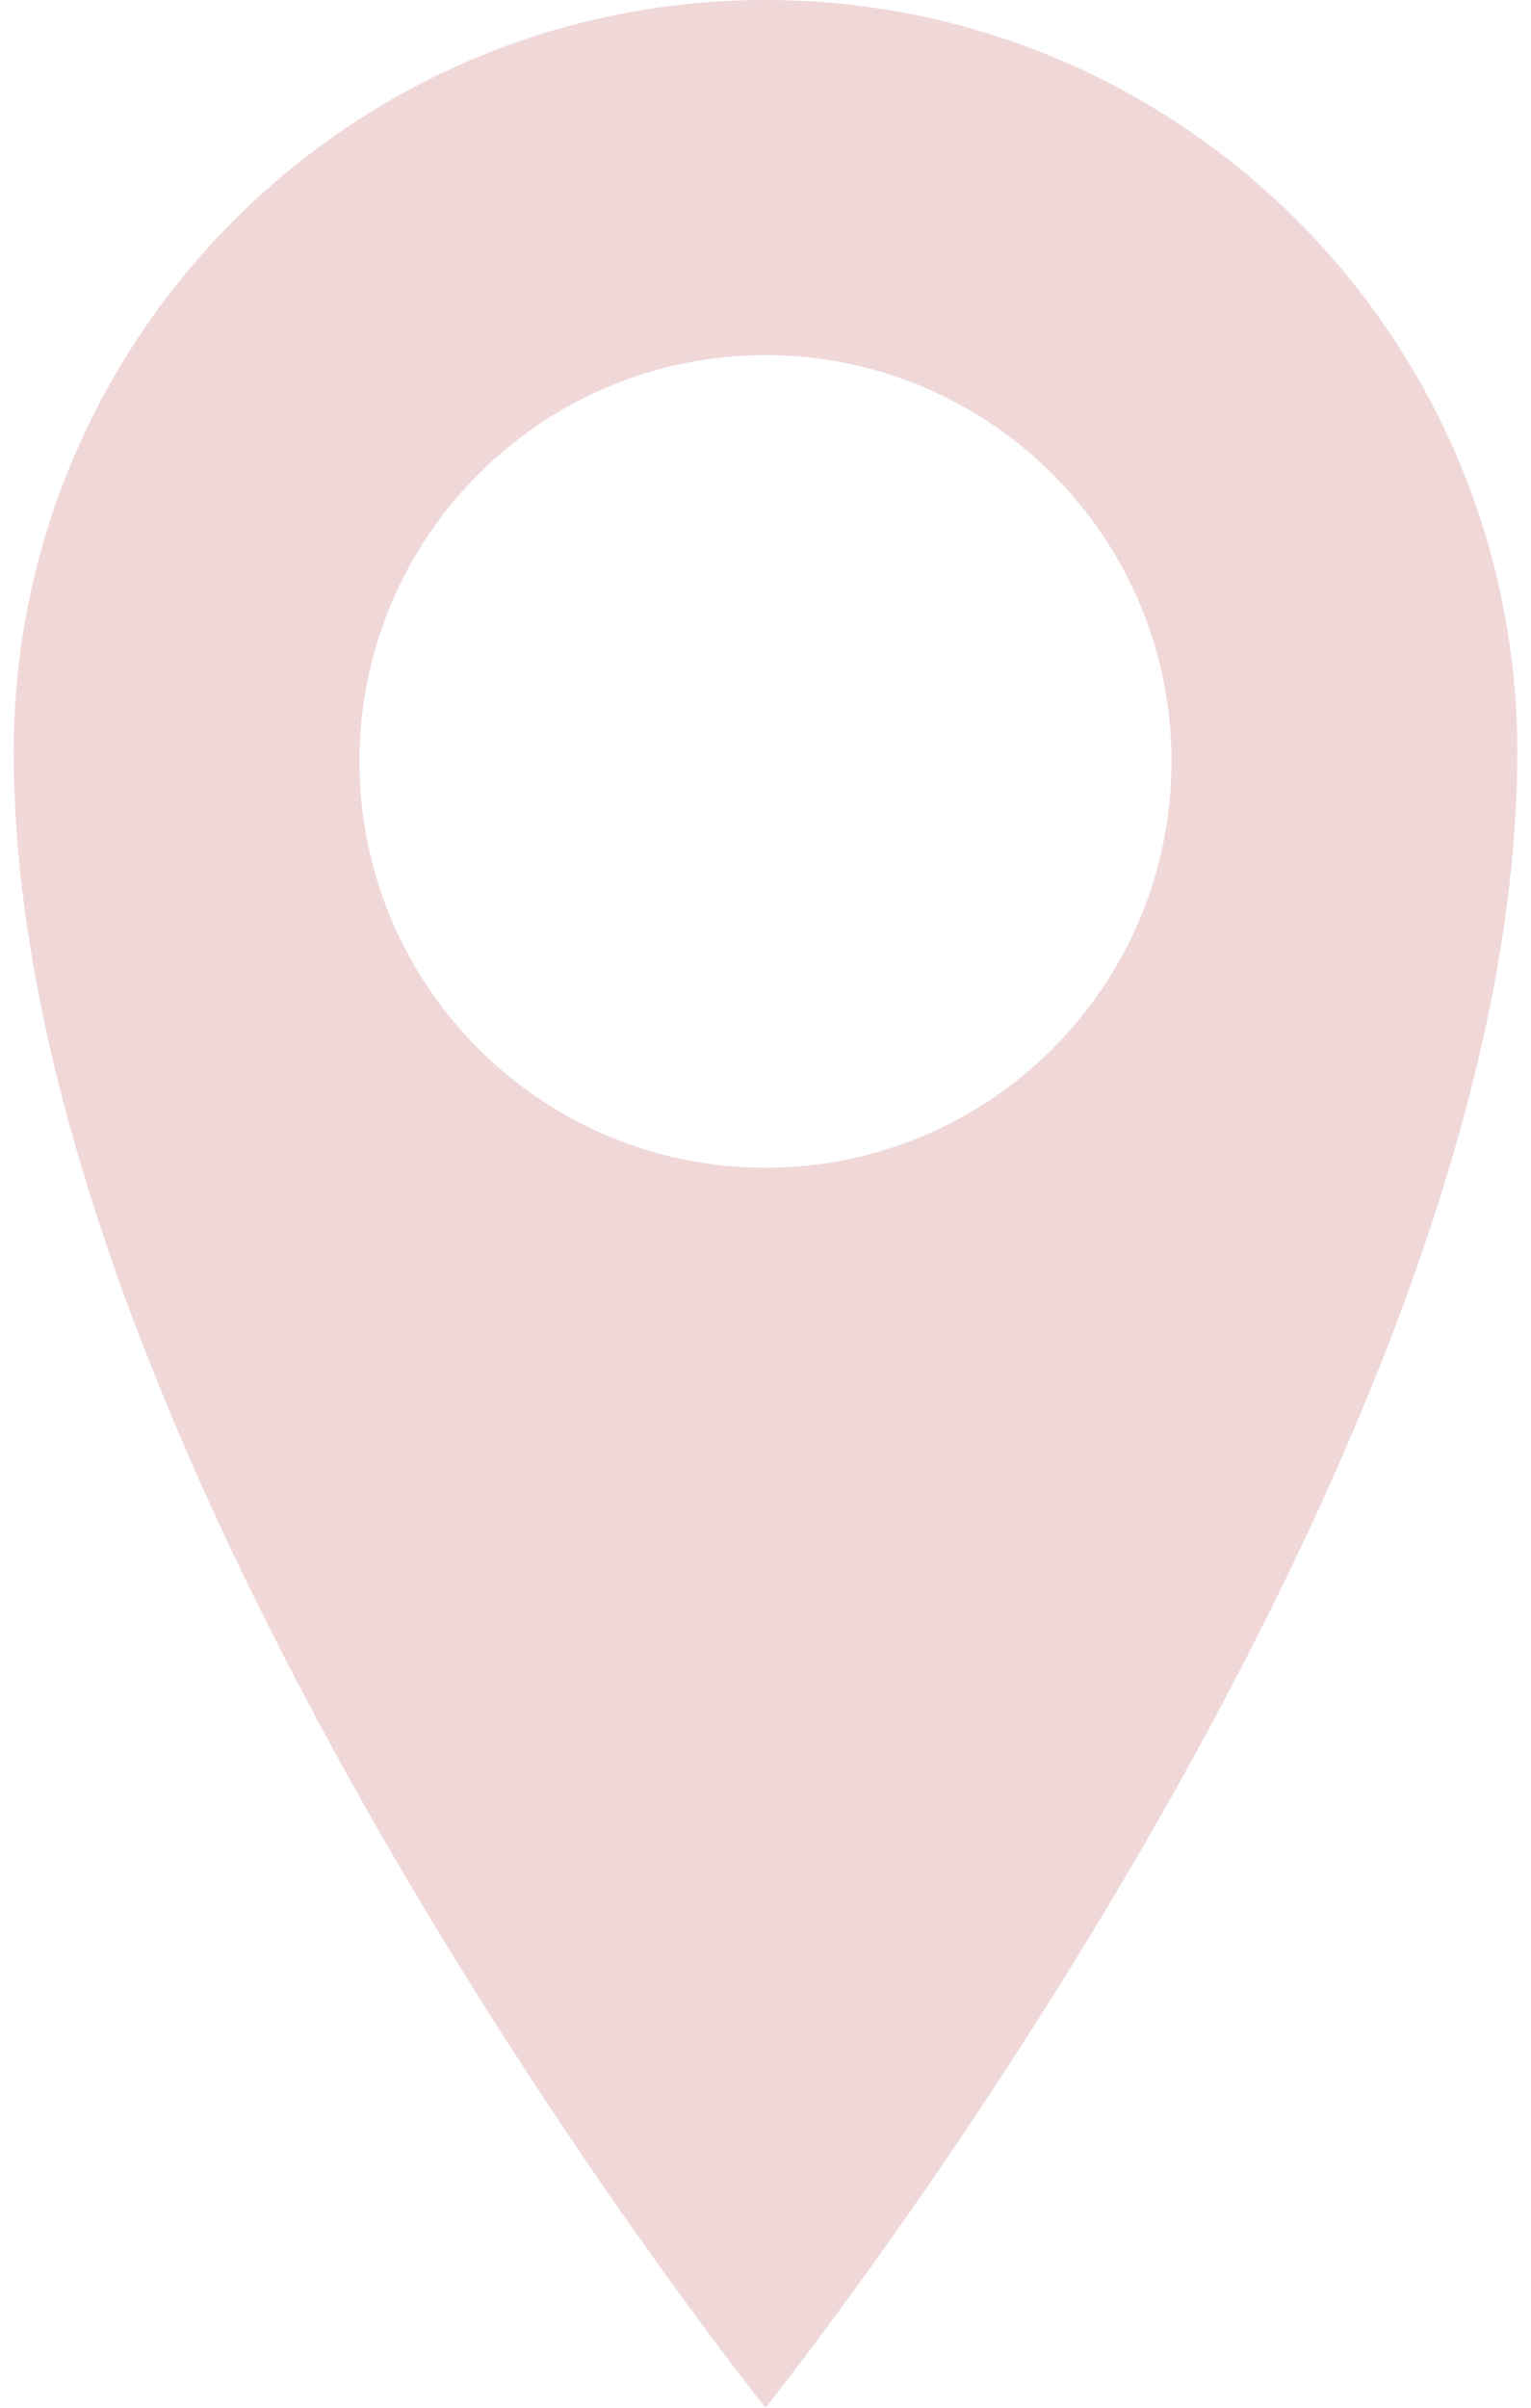 <svg xmlns="http://www.w3.org/2000/svg" viewBox="0 0 100 160" width="7" height="11"><defs><clipPath clipPathUnits="userSpaceOnUse" id="cp1"><path d="M0 0L100 0L100 160L0 160Z" /></clipPath></defs><style>tspan { white-space:pre }.shp0 { fill: #f0d8d9 } </style><g clip-path="url(#cp1)"><path fill-rule="evenodd" class="shp0" d="M100 50C100 97.74 50 160 50 160C50 160 0 97.74 0 50C0 22.39 22.38 0 50 0C77.61 0 100 22.39 100 50ZM77 50.6C77 35.69 64.91 23.6 50 23.6C35.09 23.6 23 35.69 23 50.6C23 65.51 35.09 77.6 50 77.6C64.91 77.6 77 65.51 77 50.6Z" /></g></svg>